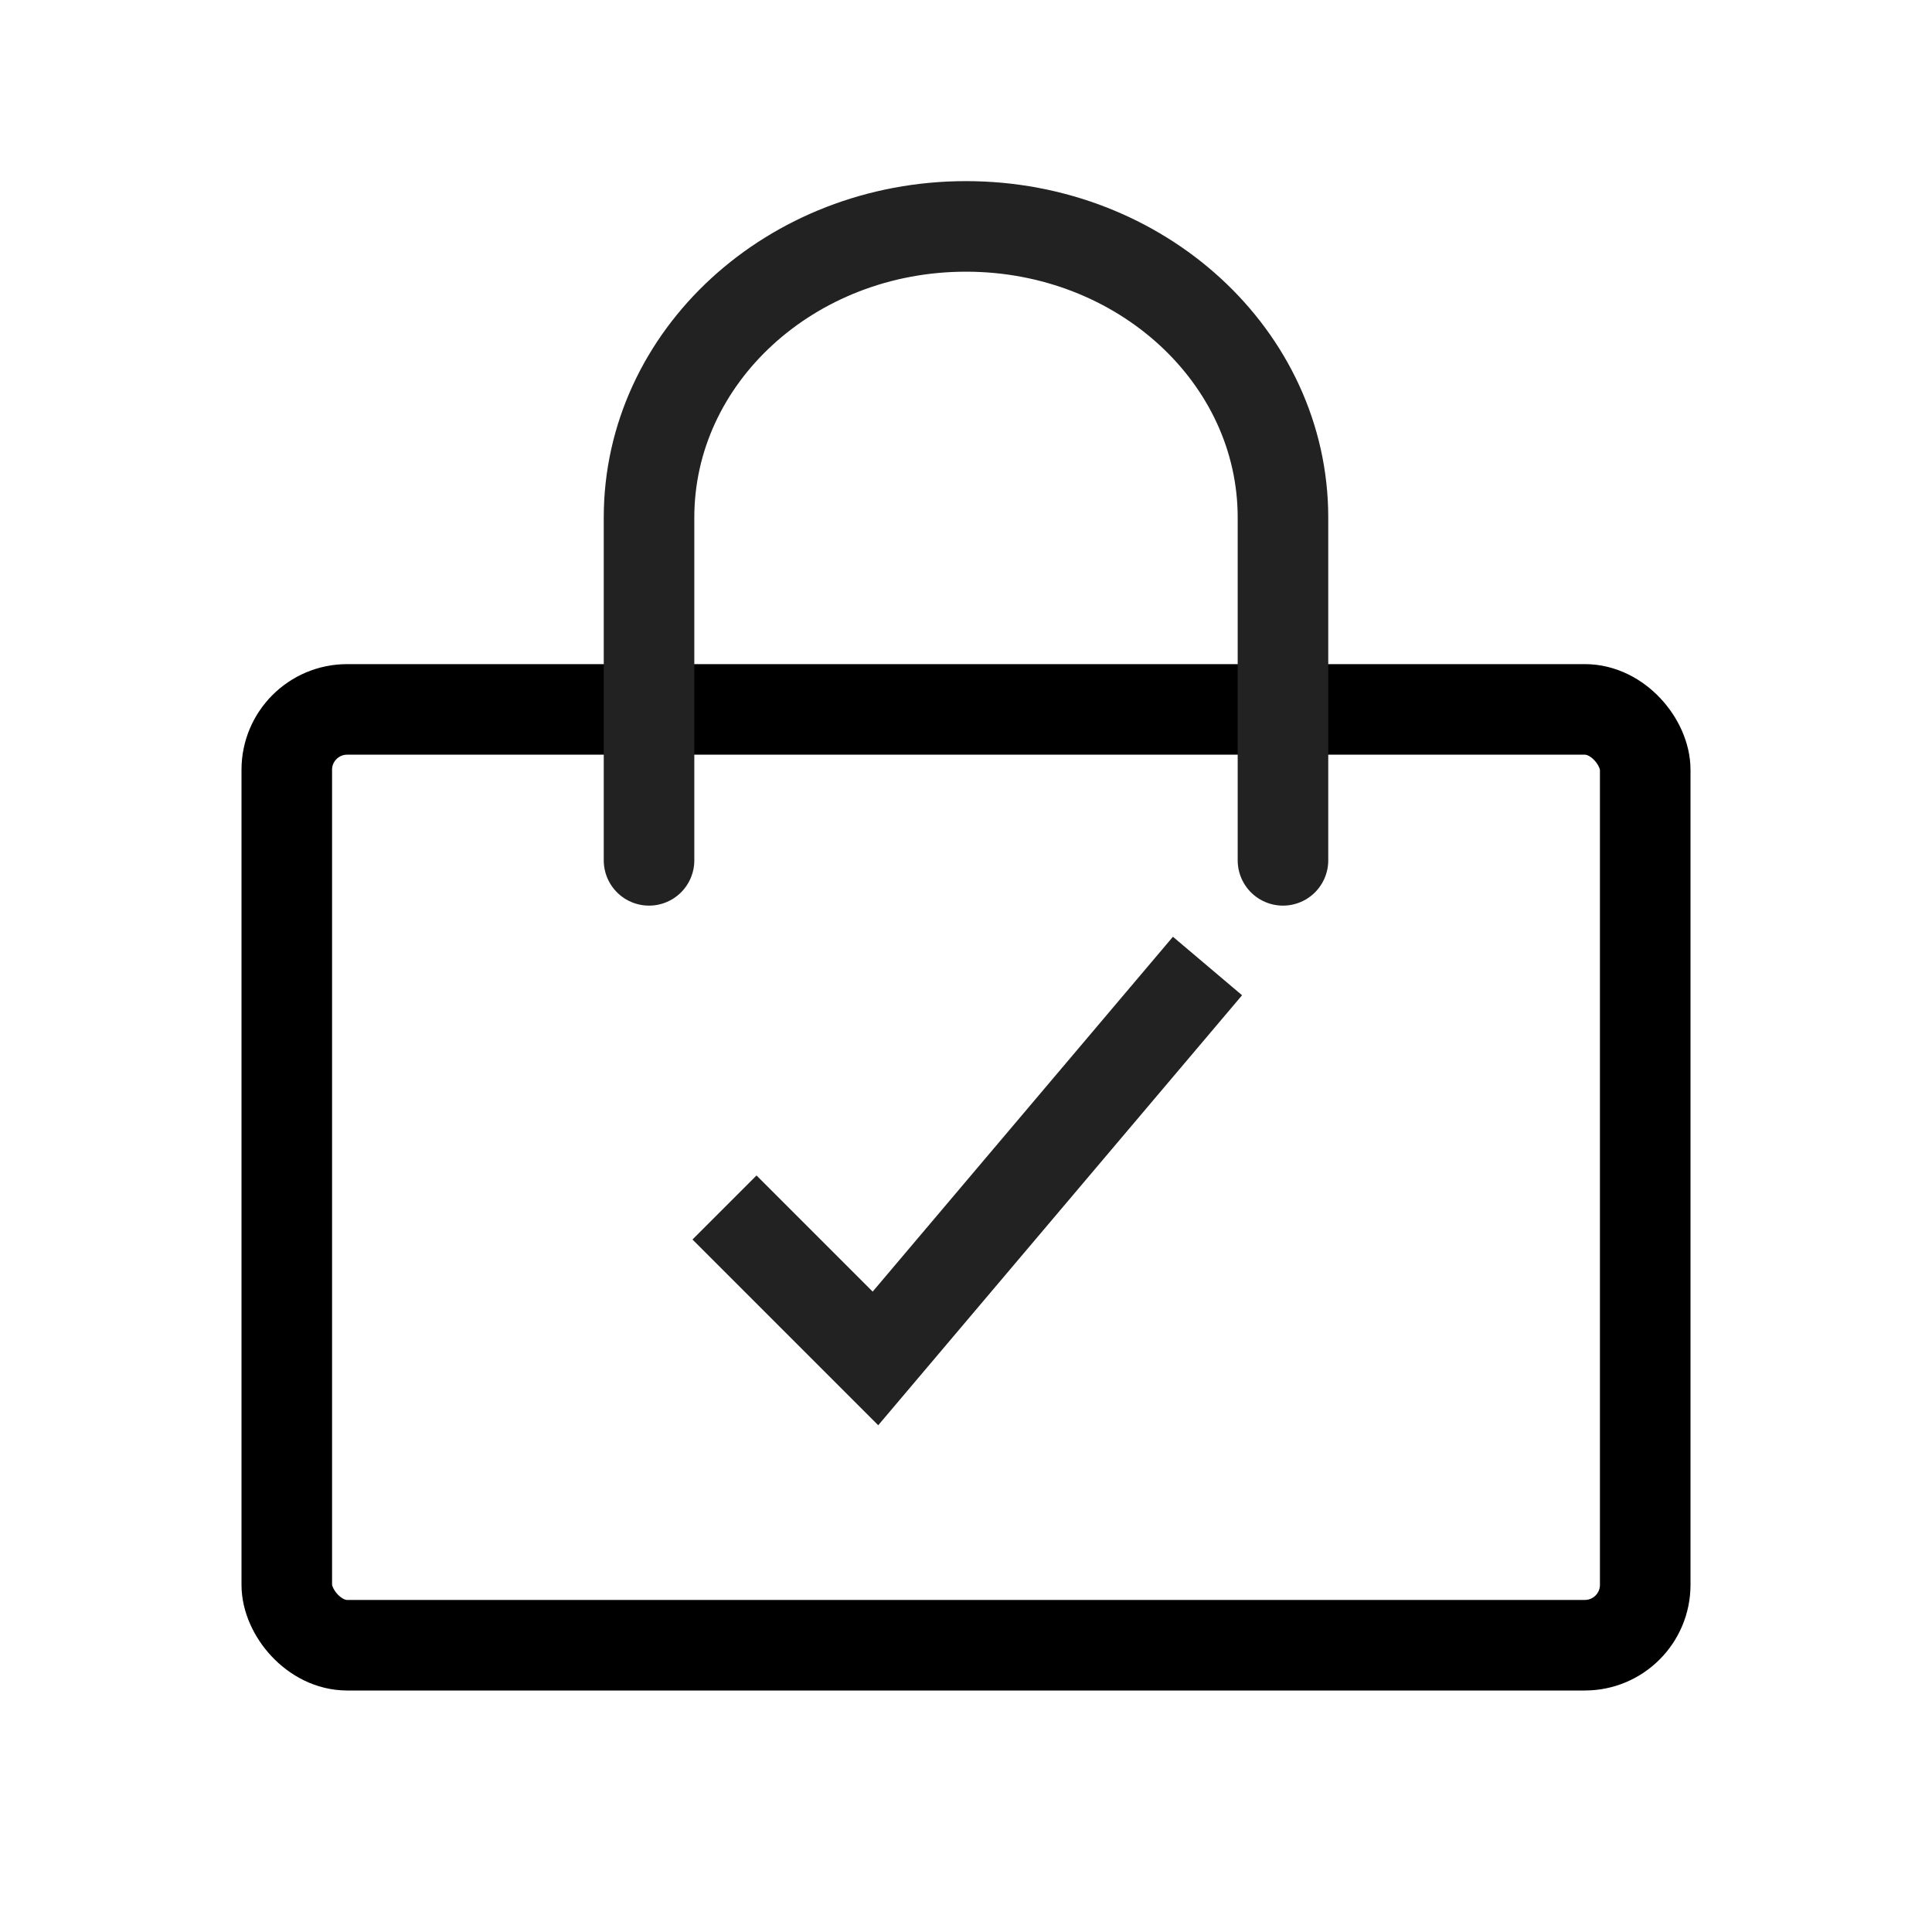 <svg xmlns="http://www.w3.org/2000/svg" width="32" height="32" viewBox="0 0 32 32">
    <g fill="none" fill-rule="evenodd">
        <path d="M0 0h32v32H0z"/>
        <g stroke-width="1.5" transform="translate(4 3)">
            <rect width="22.5" height="15.5" x=".75" y="8.75" stroke="#000" rx="1"/>
            <path fill-rule="nonzero" stroke="#222" stroke-linecap="round" d="M6.75 11.25V5.572C6.75 2.909 9.1.75 12 .75c2.898 0 5.25 2.16 5.25 4.822v5.678"/>
            <path stroke="#222" d="M16 13l-5.5 6.5L8 17"/>
        </g>
    </g>
</svg>
